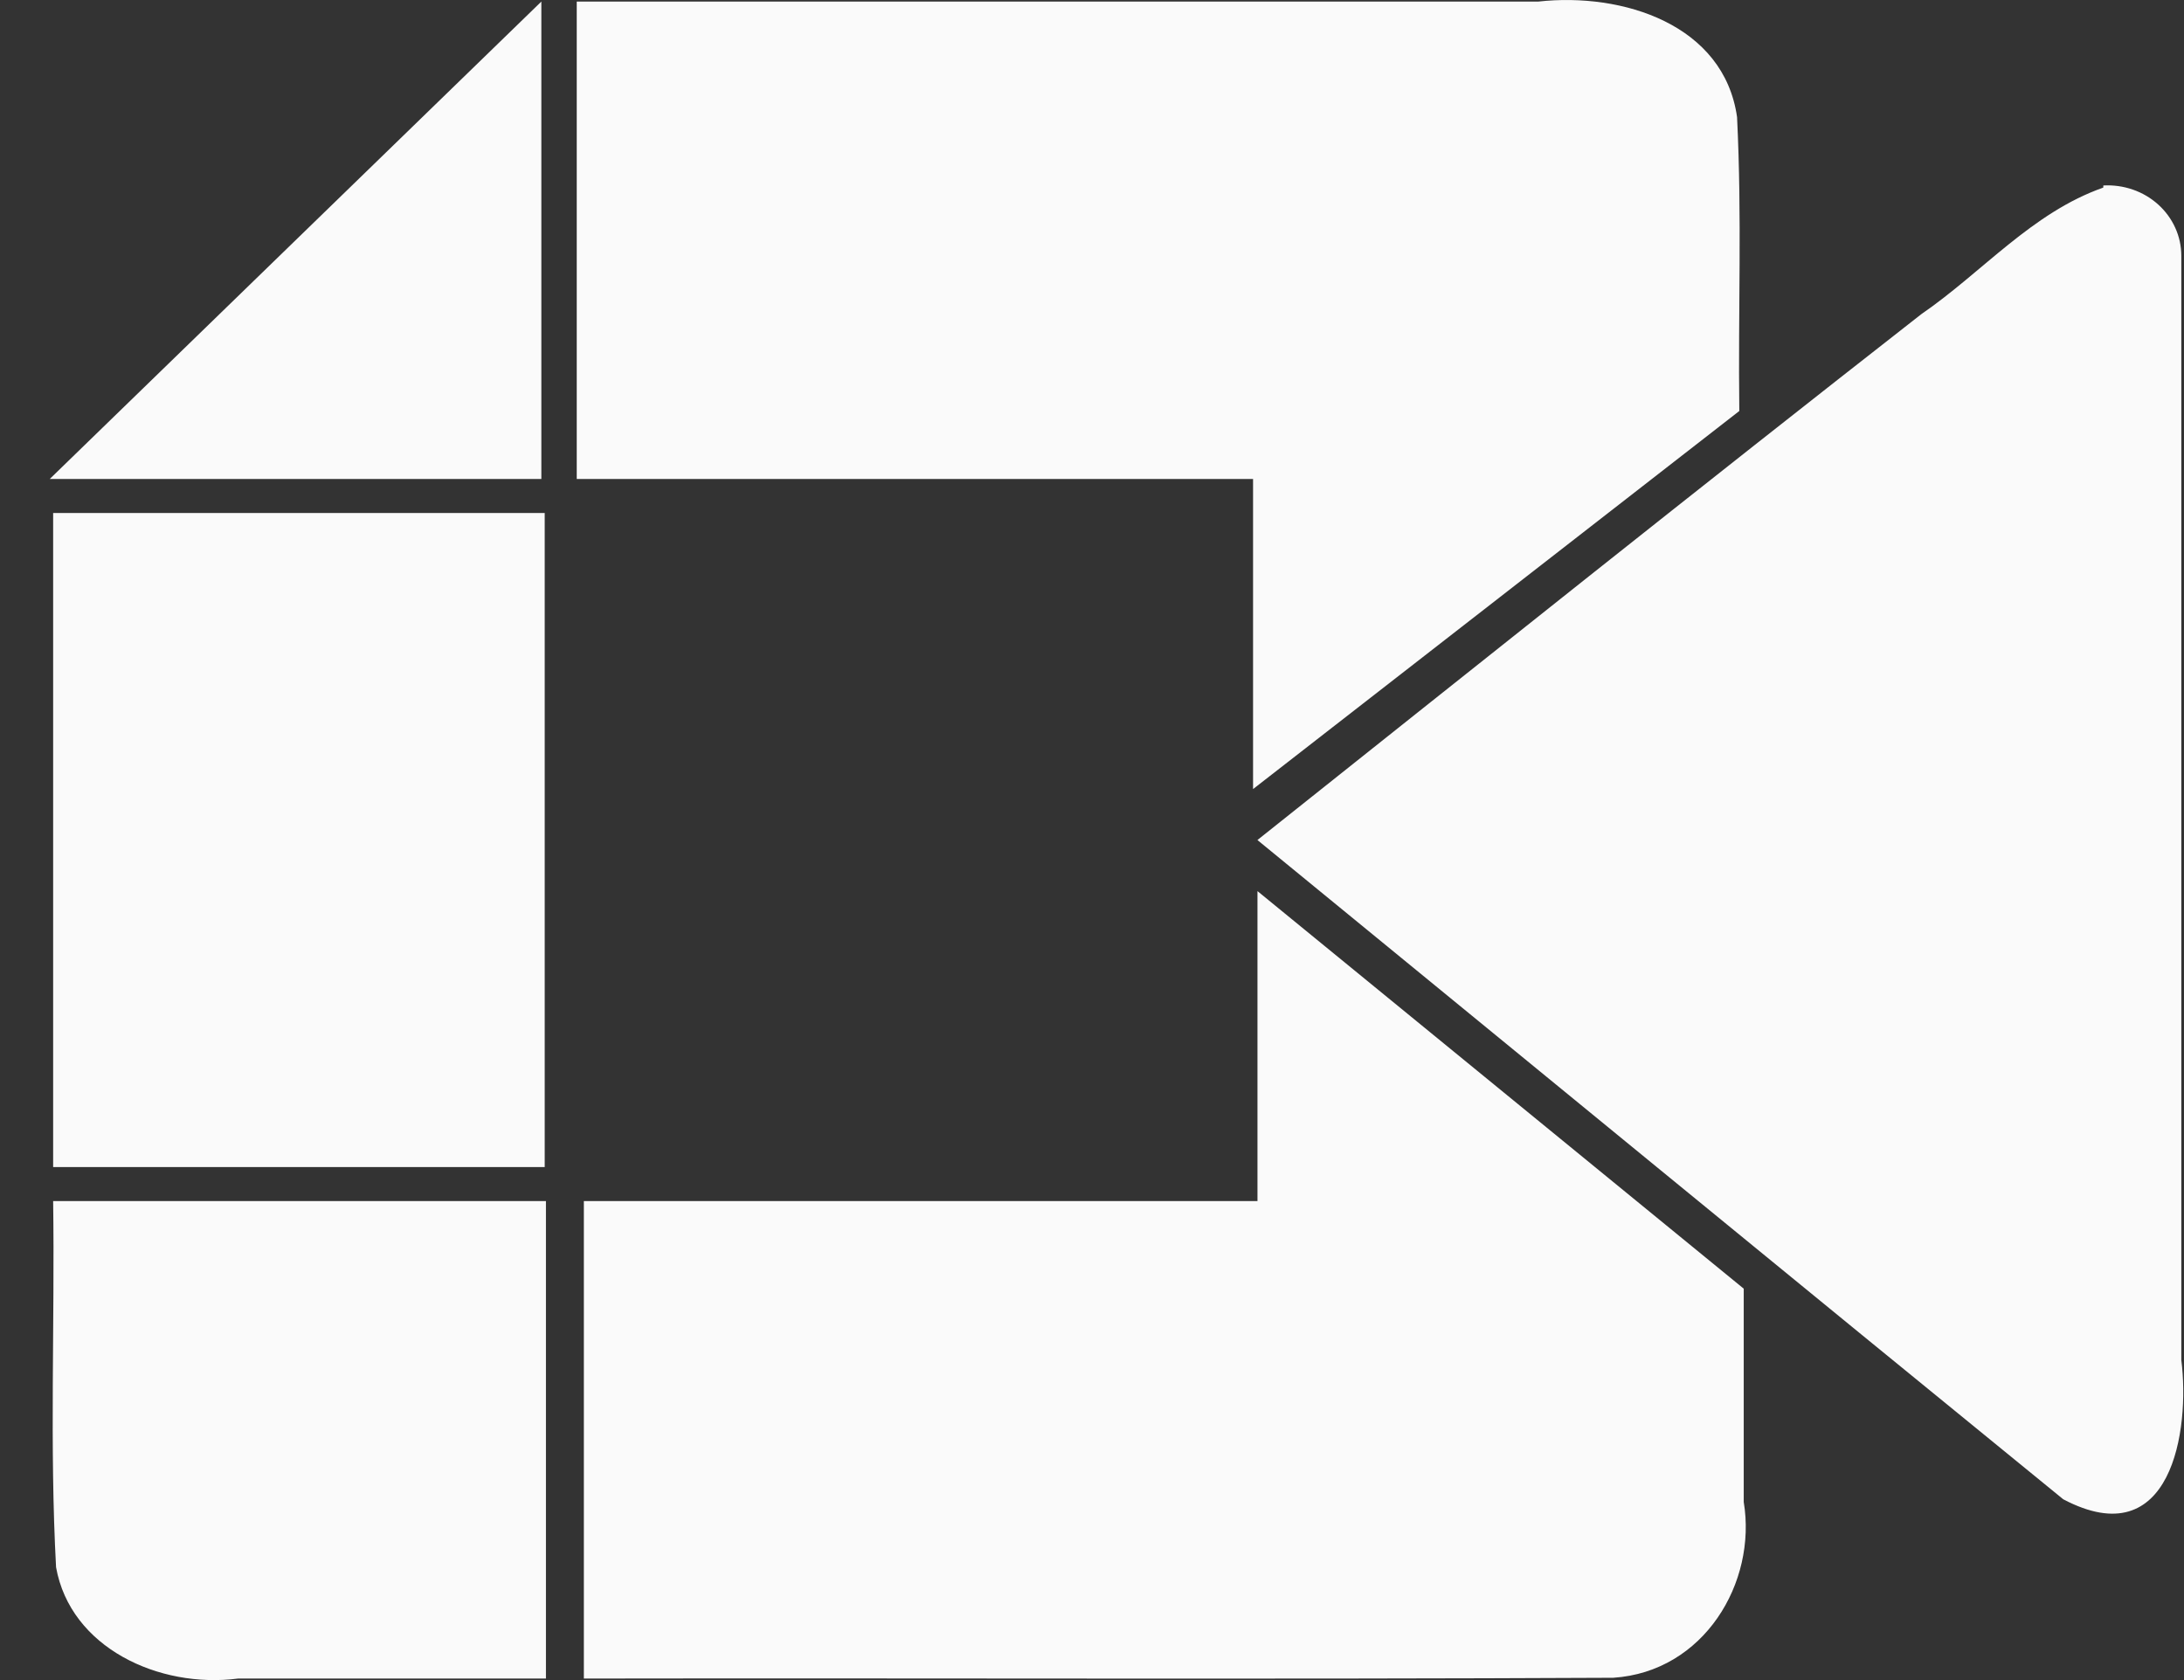 <svg width="39" height="30" viewBox="0 0 39 30" fill="none" xmlns="http://www.w3.org/2000/svg">
<rect x="0" y="0" width="39" height="30" fill="#333333" stroke="none"/>
<path d="M9.667 0.028L0.888 8.553H9.667V0.028ZM10.299 0.028V8.553H22.376V14.09L31.059 7.339C31.037 5.489 31.108 3.926 31.019 2.091C30.784 0.437 28.976 -0.139 27.47 0.028H10.299ZM37.558 3.35C36.285 3.797 35.402 4.859 34.309 5.61C30.33 8.72 26.4 11.86 22.454 15C27.256 18.929 32.042 22.858 36.844 26.772C38.777 27.79 39.111 25.537 38.952 24.284V4.563C38.951 4.392 38.915 4.223 38.843 4.066C38.772 3.909 38.668 3.768 38.538 3.651C38.408 3.534 38.254 3.443 38.085 3.385C37.917 3.327 37.738 3.302 37.56 3.312L37.558 3.35ZM0.949 9.16V20.84H9.727V9.16H0.949ZM22.501 21.447H10.426V29.973C16.559 29.963 22.708 29.989 28.808 29.959C30.427 29.853 31.377 28.26 31.138 26.819V23.011L22.455 15.912V21.449L22.501 21.447ZM0.949 21.447C0.98 23.632 0.884 25.816 1.001 27.985C1.258 29.423 2.839 30.155 4.251 29.973H9.749V21.447H0.949Z" fill="#FAFAFA"/>
</svg>
